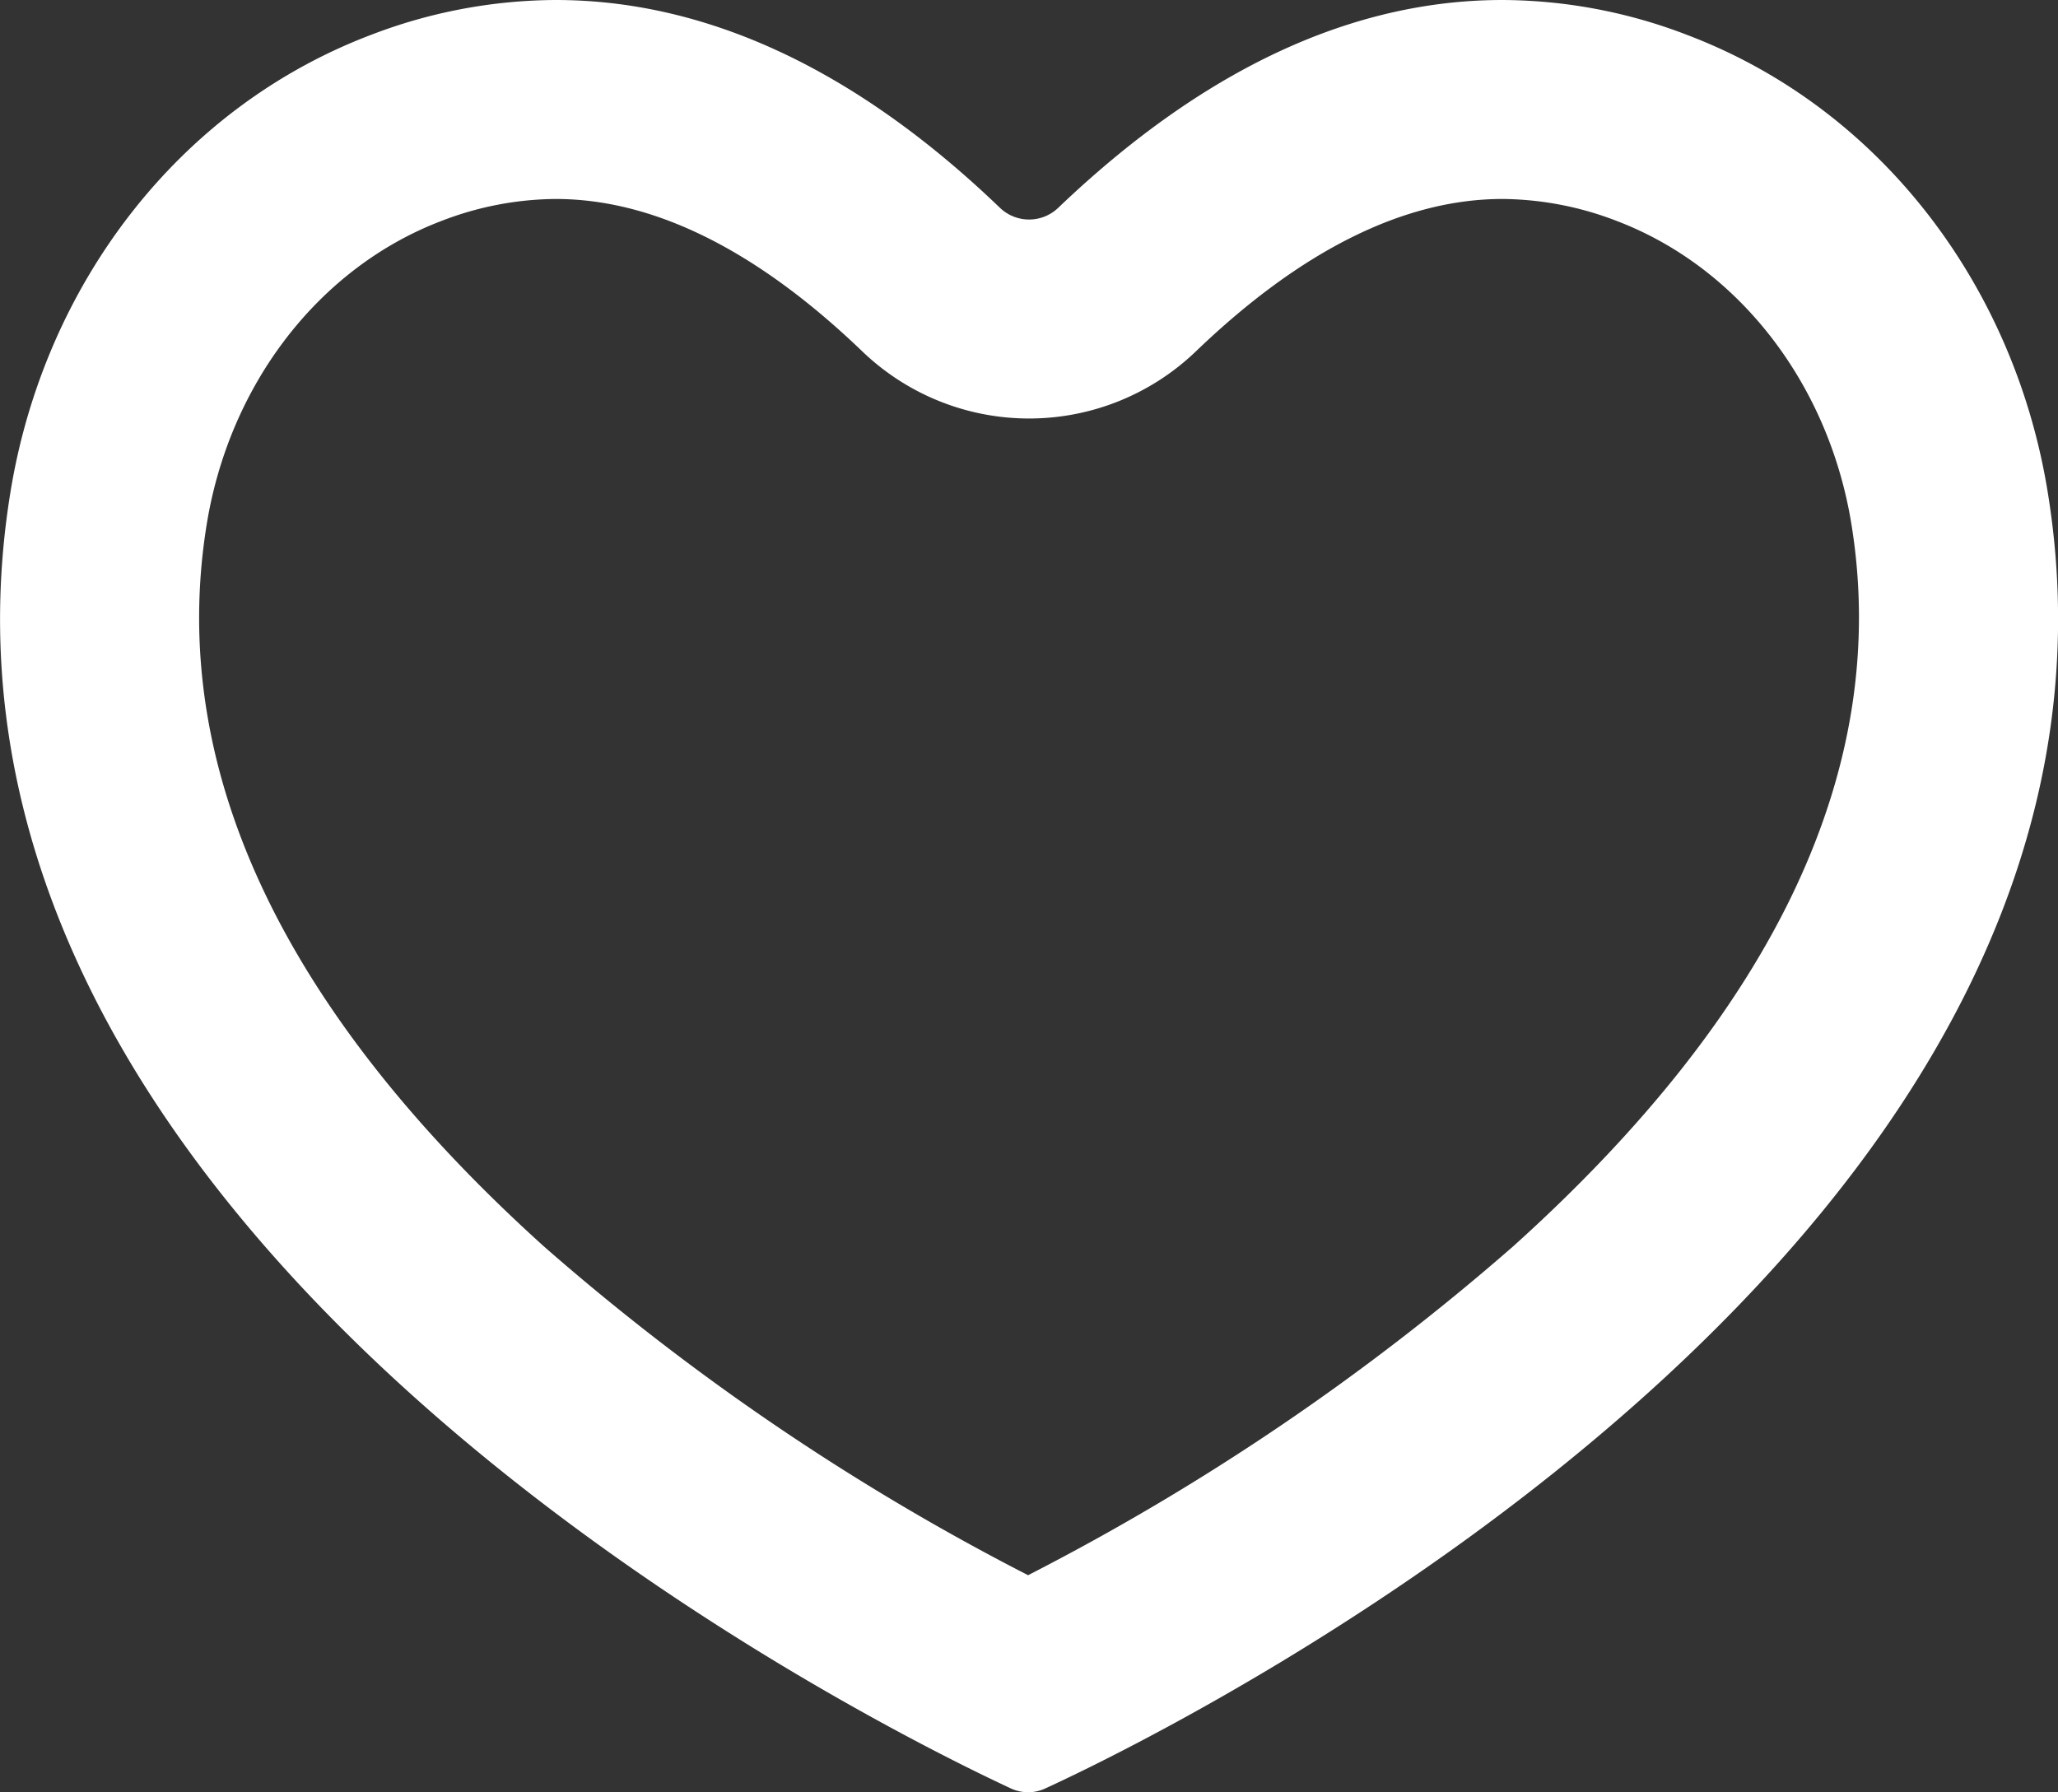 <svg xmlns="http://www.w3.org/2000/svg" viewBox="0 0 124.11 108.09"><rect x="0" y="0" width="124.11" height="108.09" fill="#333333" stroke="none"/><defs><style>.cls-1{fill:#ffffff;}</style></defs><title>heart</title><g id="Layer_2" data-name="Layer 2"><g id="Layer_1-2" data-name="Layer 1"><g id="heart"><path class="cls-1" d="M90.61,12a19.45,19.45,0,0,1,6.9,1.33c7.34,2.8,12.76,9.8,14.14,18.27,2.37,14.6-4.49,29.25-20.39,43.56A144.73,144.73,0,0,1,62,95a143.84,143.84,0,0,1-29.2-19.83C16.94,60.86,10.09,46.21,12.47,31.6c1.38-8.47,6.8-15.47,14.14-18.27A19.41,19.41,0,0,1,33.51,12c5.92,0,12.14,3.09,18.49,9.19a14.52,14.52,0,0,0,20.12,0C78.47,15.09,84.69,12,90.61,12m0-12c-7.91,0-17,3.17-26.8,12.54a2.54,2.54,0,0,1-3.5,0C50.56,3.17,41.42,0,33.51,0A31.38,31.38,0,0,0,22.33,2.12C10.63,6.58,2.64,17.32.63,29.68c-7.31,44.88,51.61,74.12,60.31,78.17a2.48,2.48,0,0,0,1.06.24,2.45,2.45,0,0,0,1.06-.24c8.71-4,67.74-33.28,60.43-78.17-2-12.36-10-23.1-21.71-27.56A31.28,31.28,0,0,0,90.61,0Z"/></g></g></g></svg>